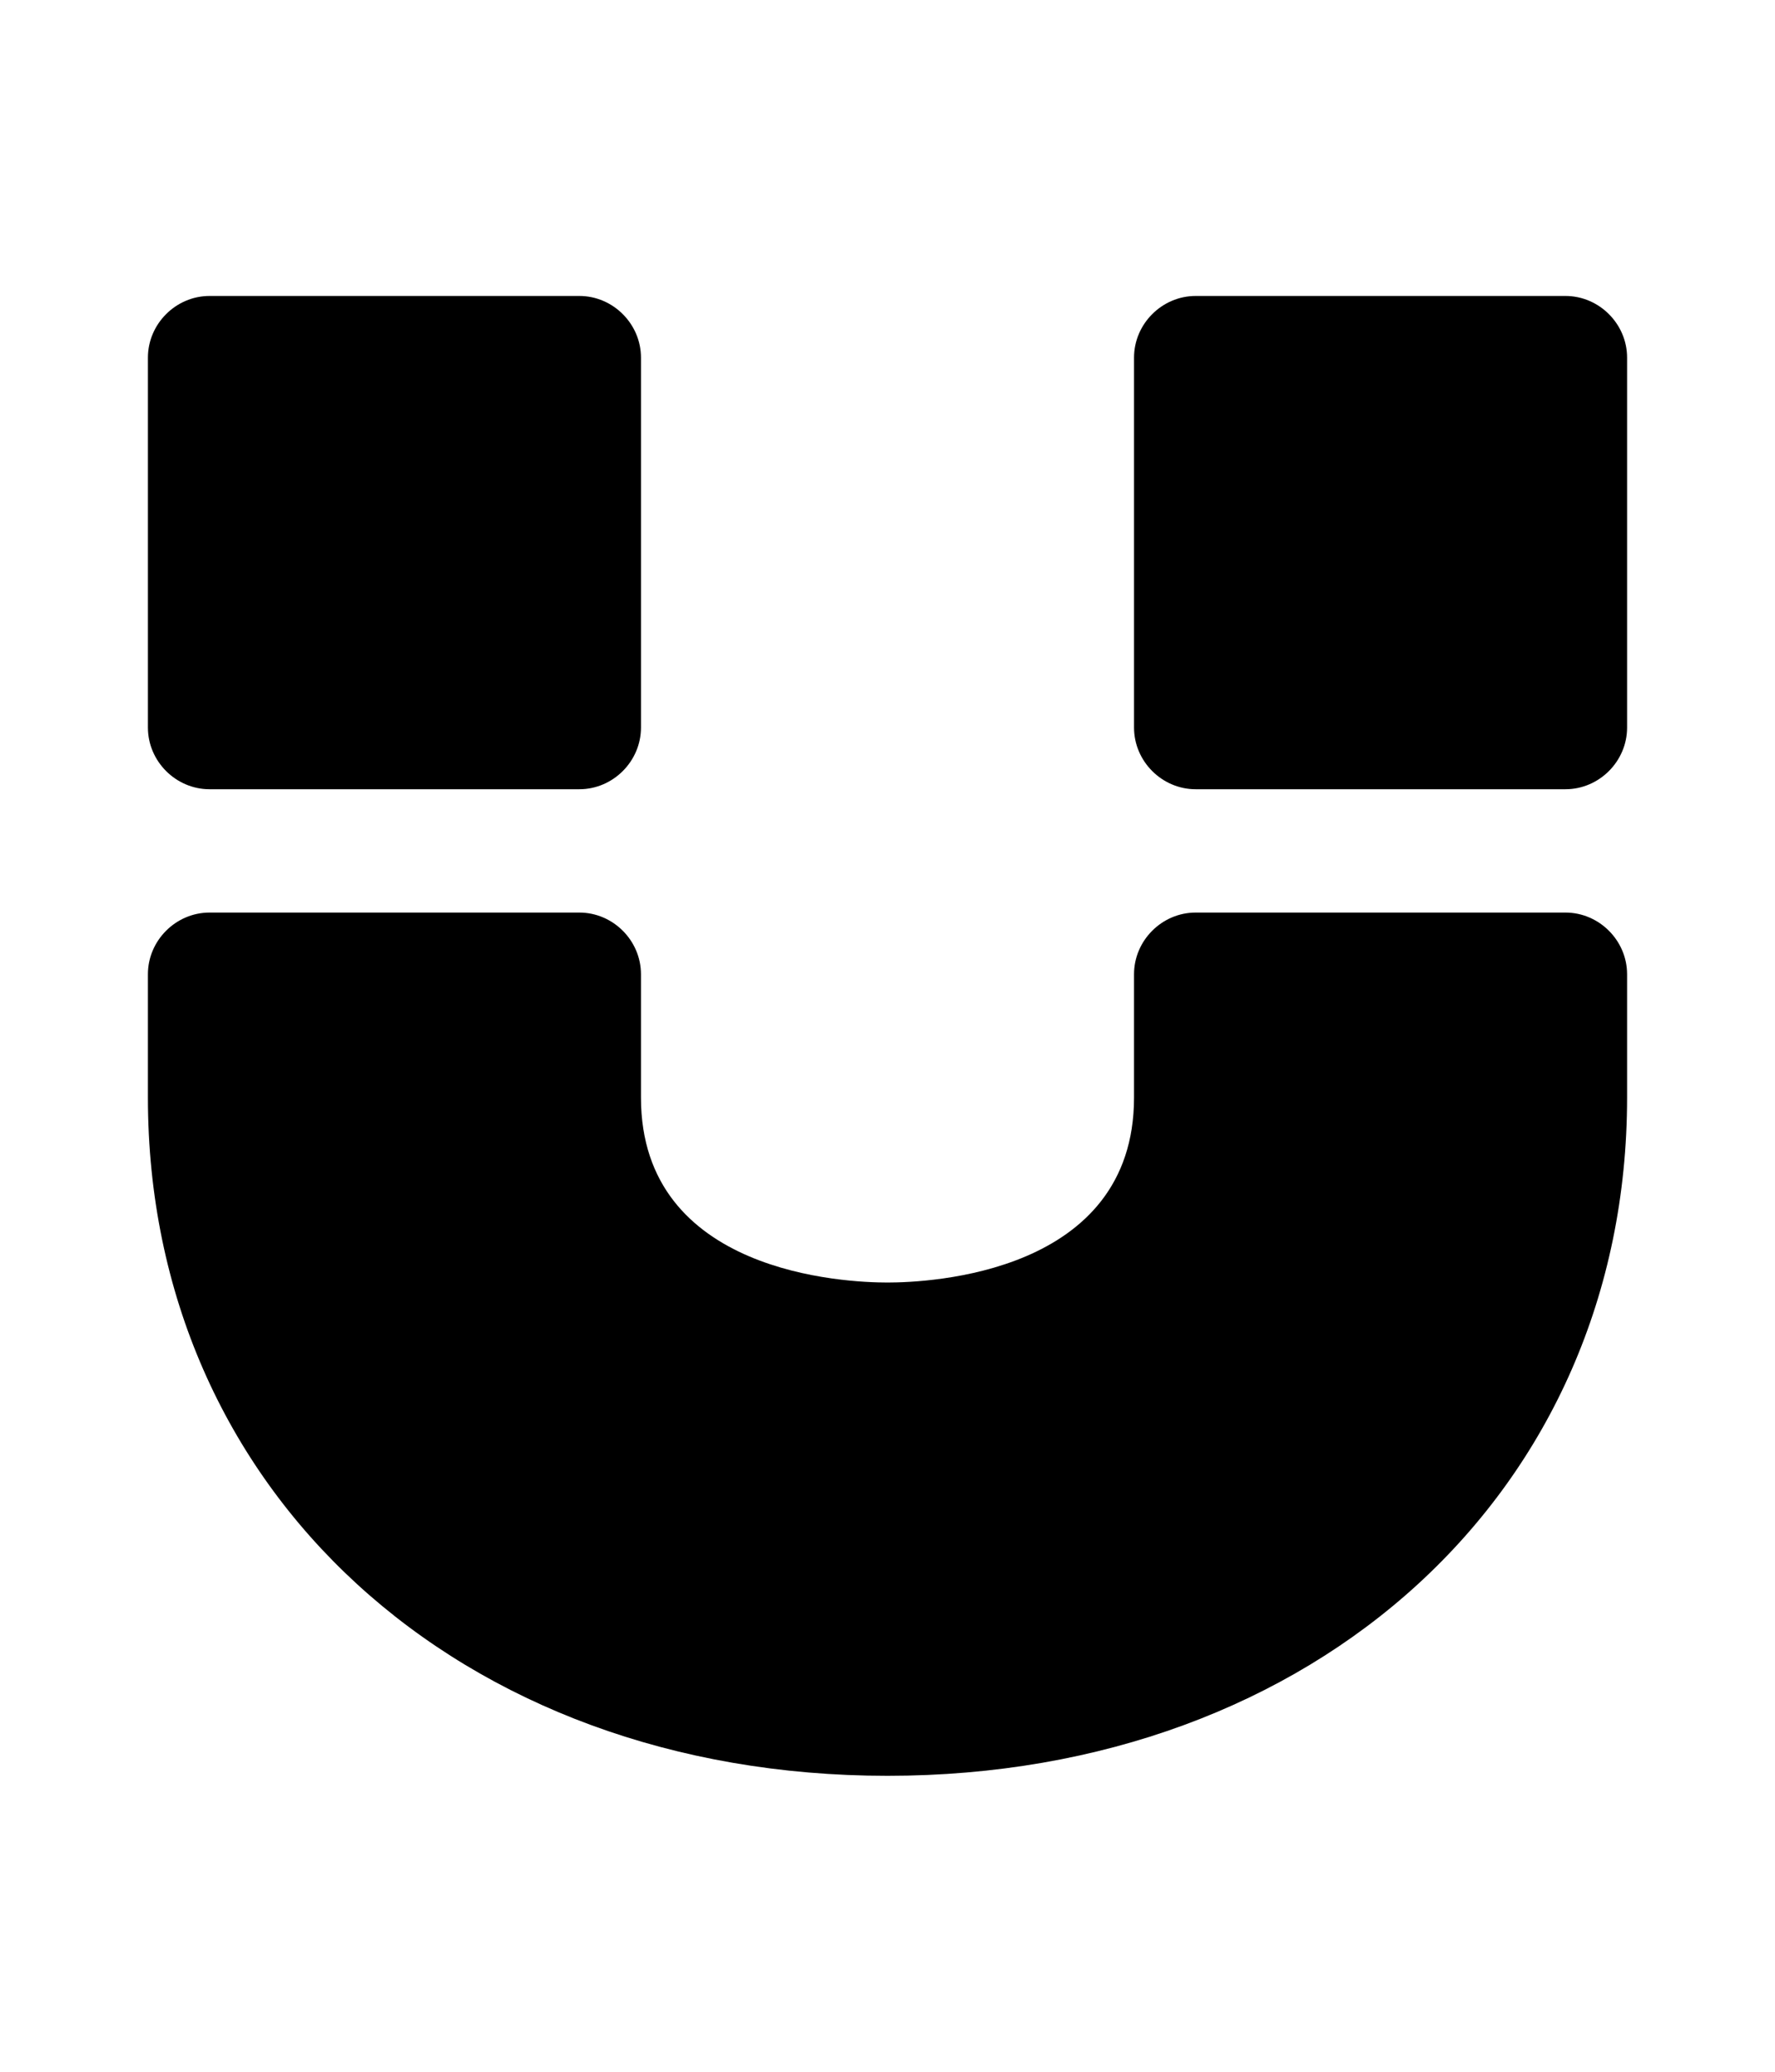 <!-- Generated by IcoMoon.io -->
<svg version="1.1" xmlns="http://www.w3.org/2000/svg" width="384" height="448" viewBox="0 0 384 448">
<title></title>
<g id="icomoon-ignore">
</g>
<path d="M352.001 210.667v26.667c0 85-67.291 146.667-160.001 146.667s-160.001-61.667-160.001-146.667v-26.667c0-7.291 6.041-13.333 13.333-13.333h80c7.291 0 13.333 6.041 13.333 13.333v26.667c0 38.125 44.375 40 53.334 40s53.334-1.875 53.334-40v-26.667c0-7.291 6.041-13.333 13.333-13.333h80c7.291 0 13.333 6.041 13.333 13.333zM138.667 77.333v80c0 7.291-6.041 13.333-13.333 13.333h-80c-7.291 0-13.333-6.041-13.333-13.333v-80c0-7.291 6.041-13.333 13.333-13.333h80c7.291 0 13.333 6.041 13.333 13.333zM352.001 77.333v80c0 7.291-6.041 13.333-13.333 13.333h-80c-7.291 0-13.333-6.041-13.333-13.333v-80c0-7.291 6.041-13.333 13.333-13.333h80c7.291 0 13.333 6.041 13.333 13.333z"></path>
</svg>
